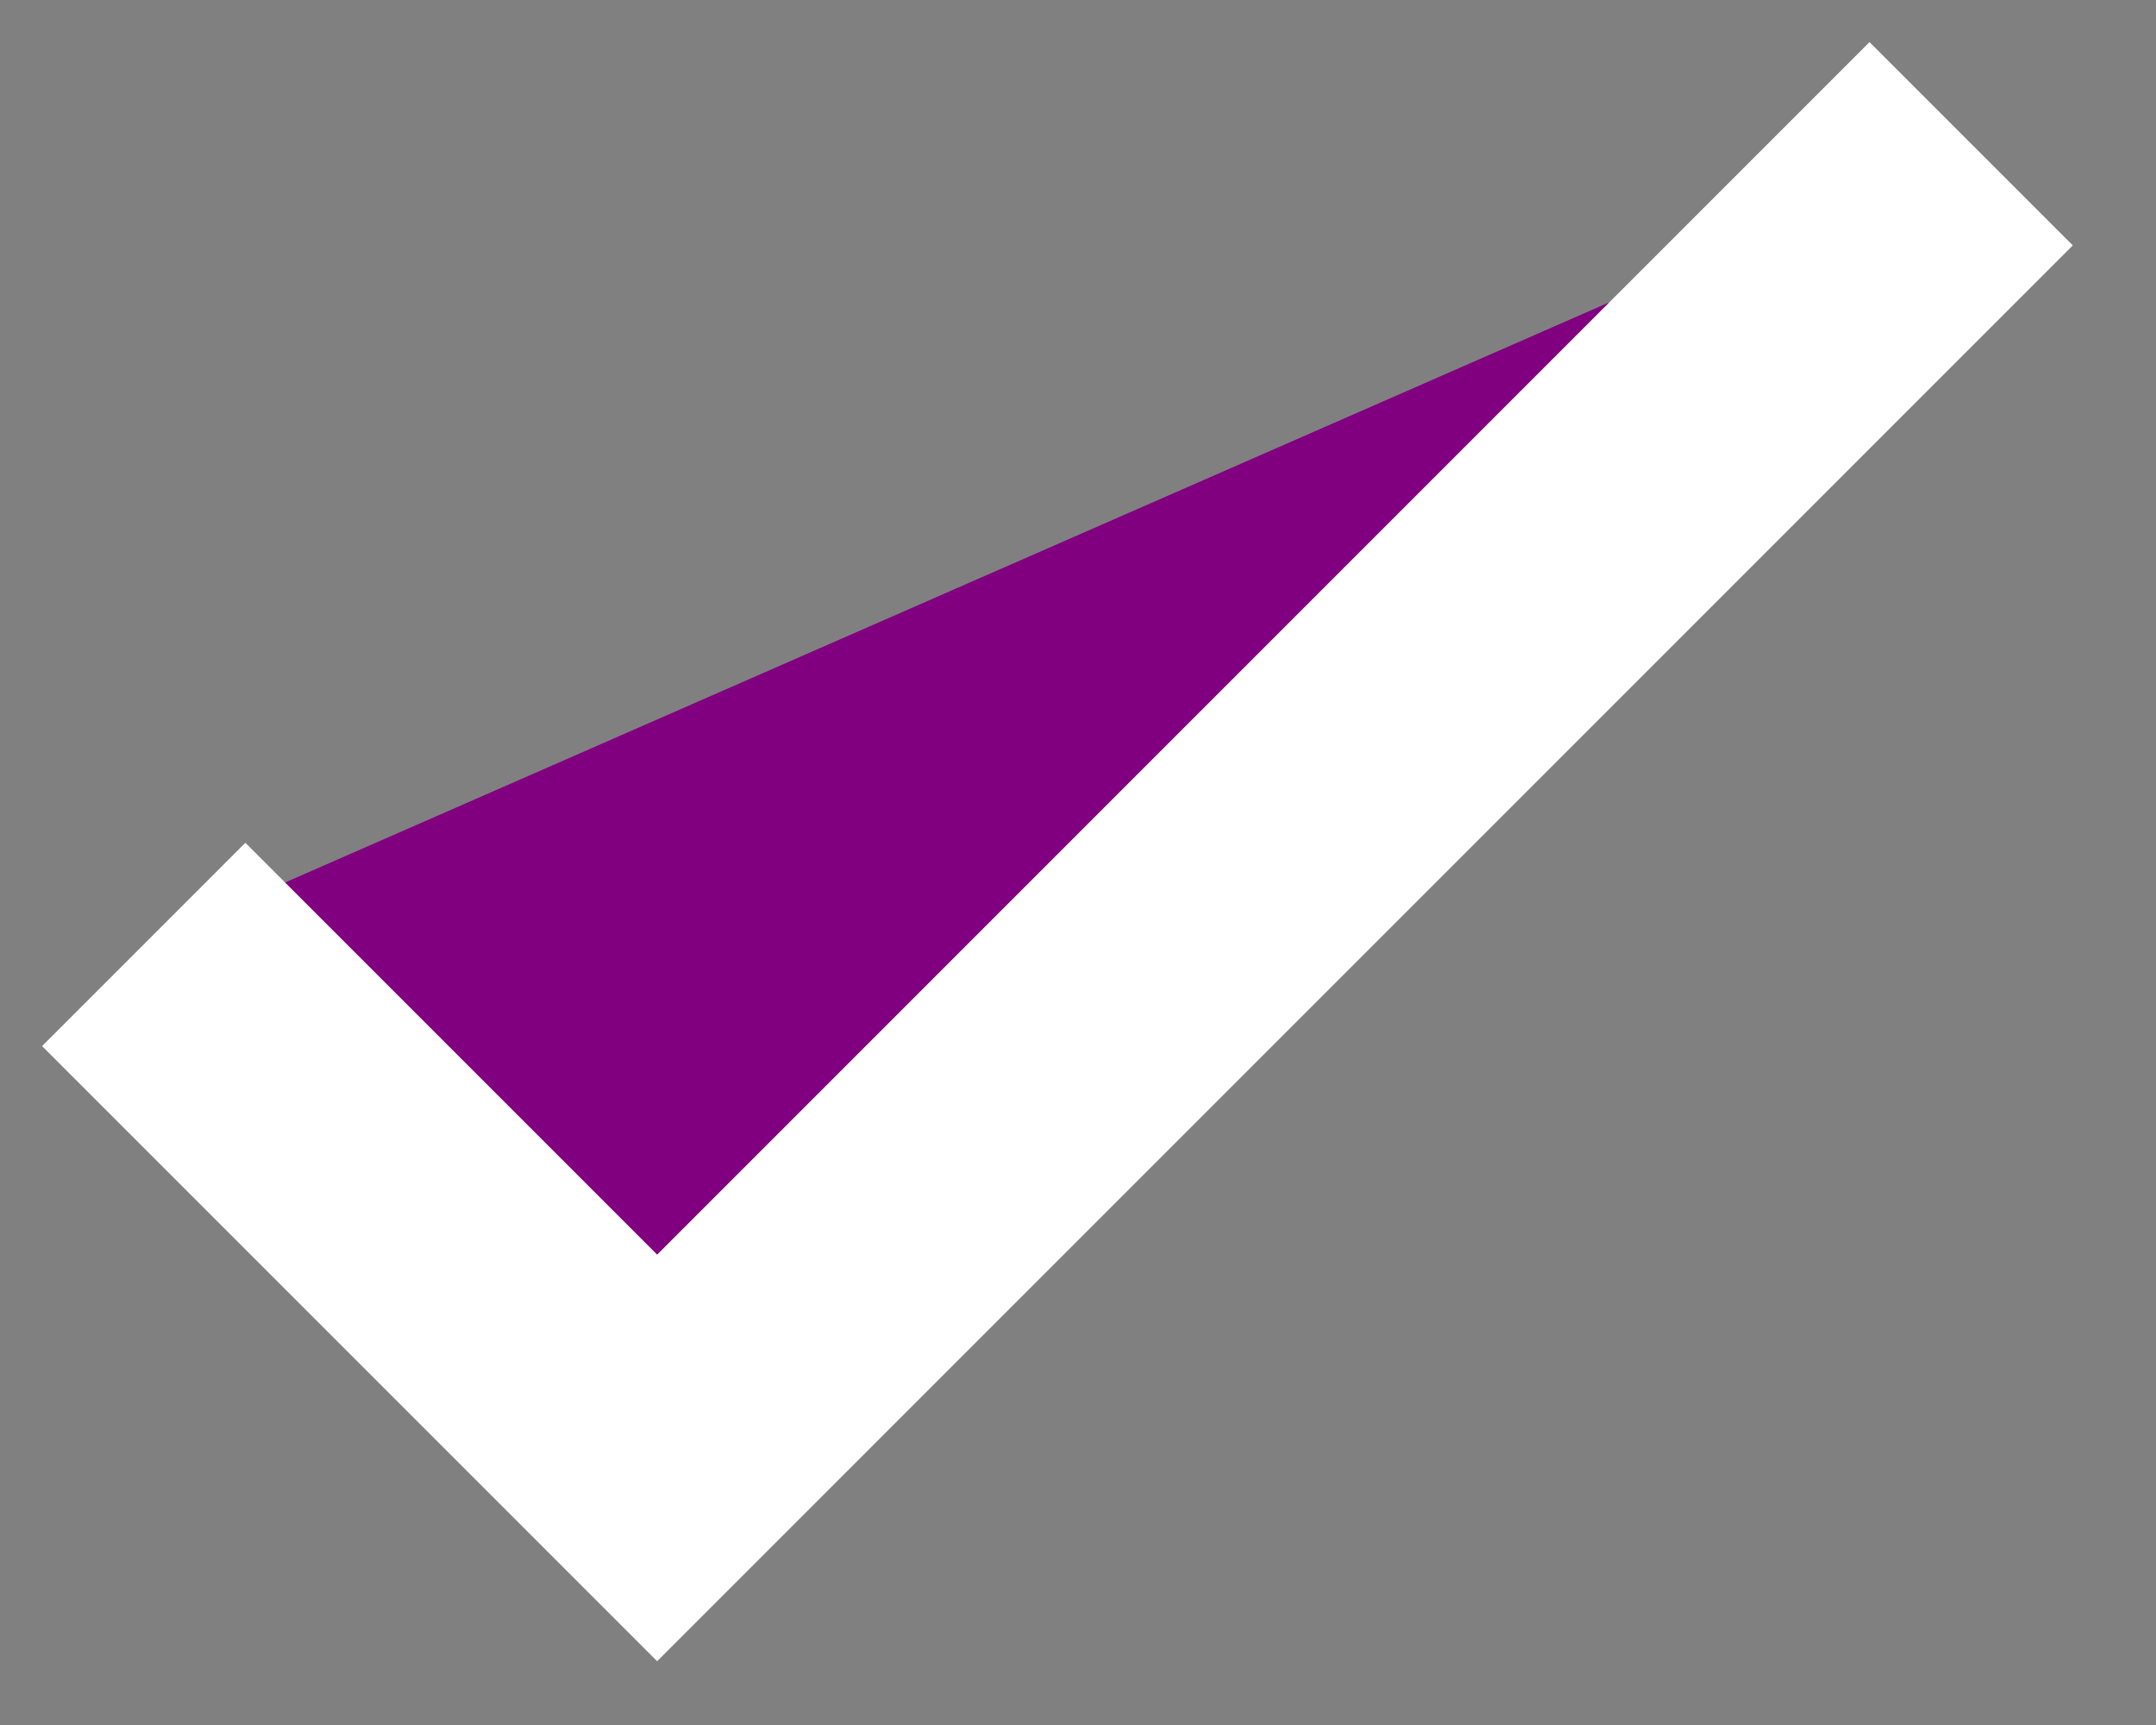 <svg width="15" height="12" xmlns="http://www.w3.org/2000/svg"><rect width="100%" height="100%" fill="#808080" stroke="none"/><path d="M1 6.57l3.572 3.572L13.714 1" stroke="#FFF" stroke-width="2" fill="purple" fill-rule="evenodd"/></svg>